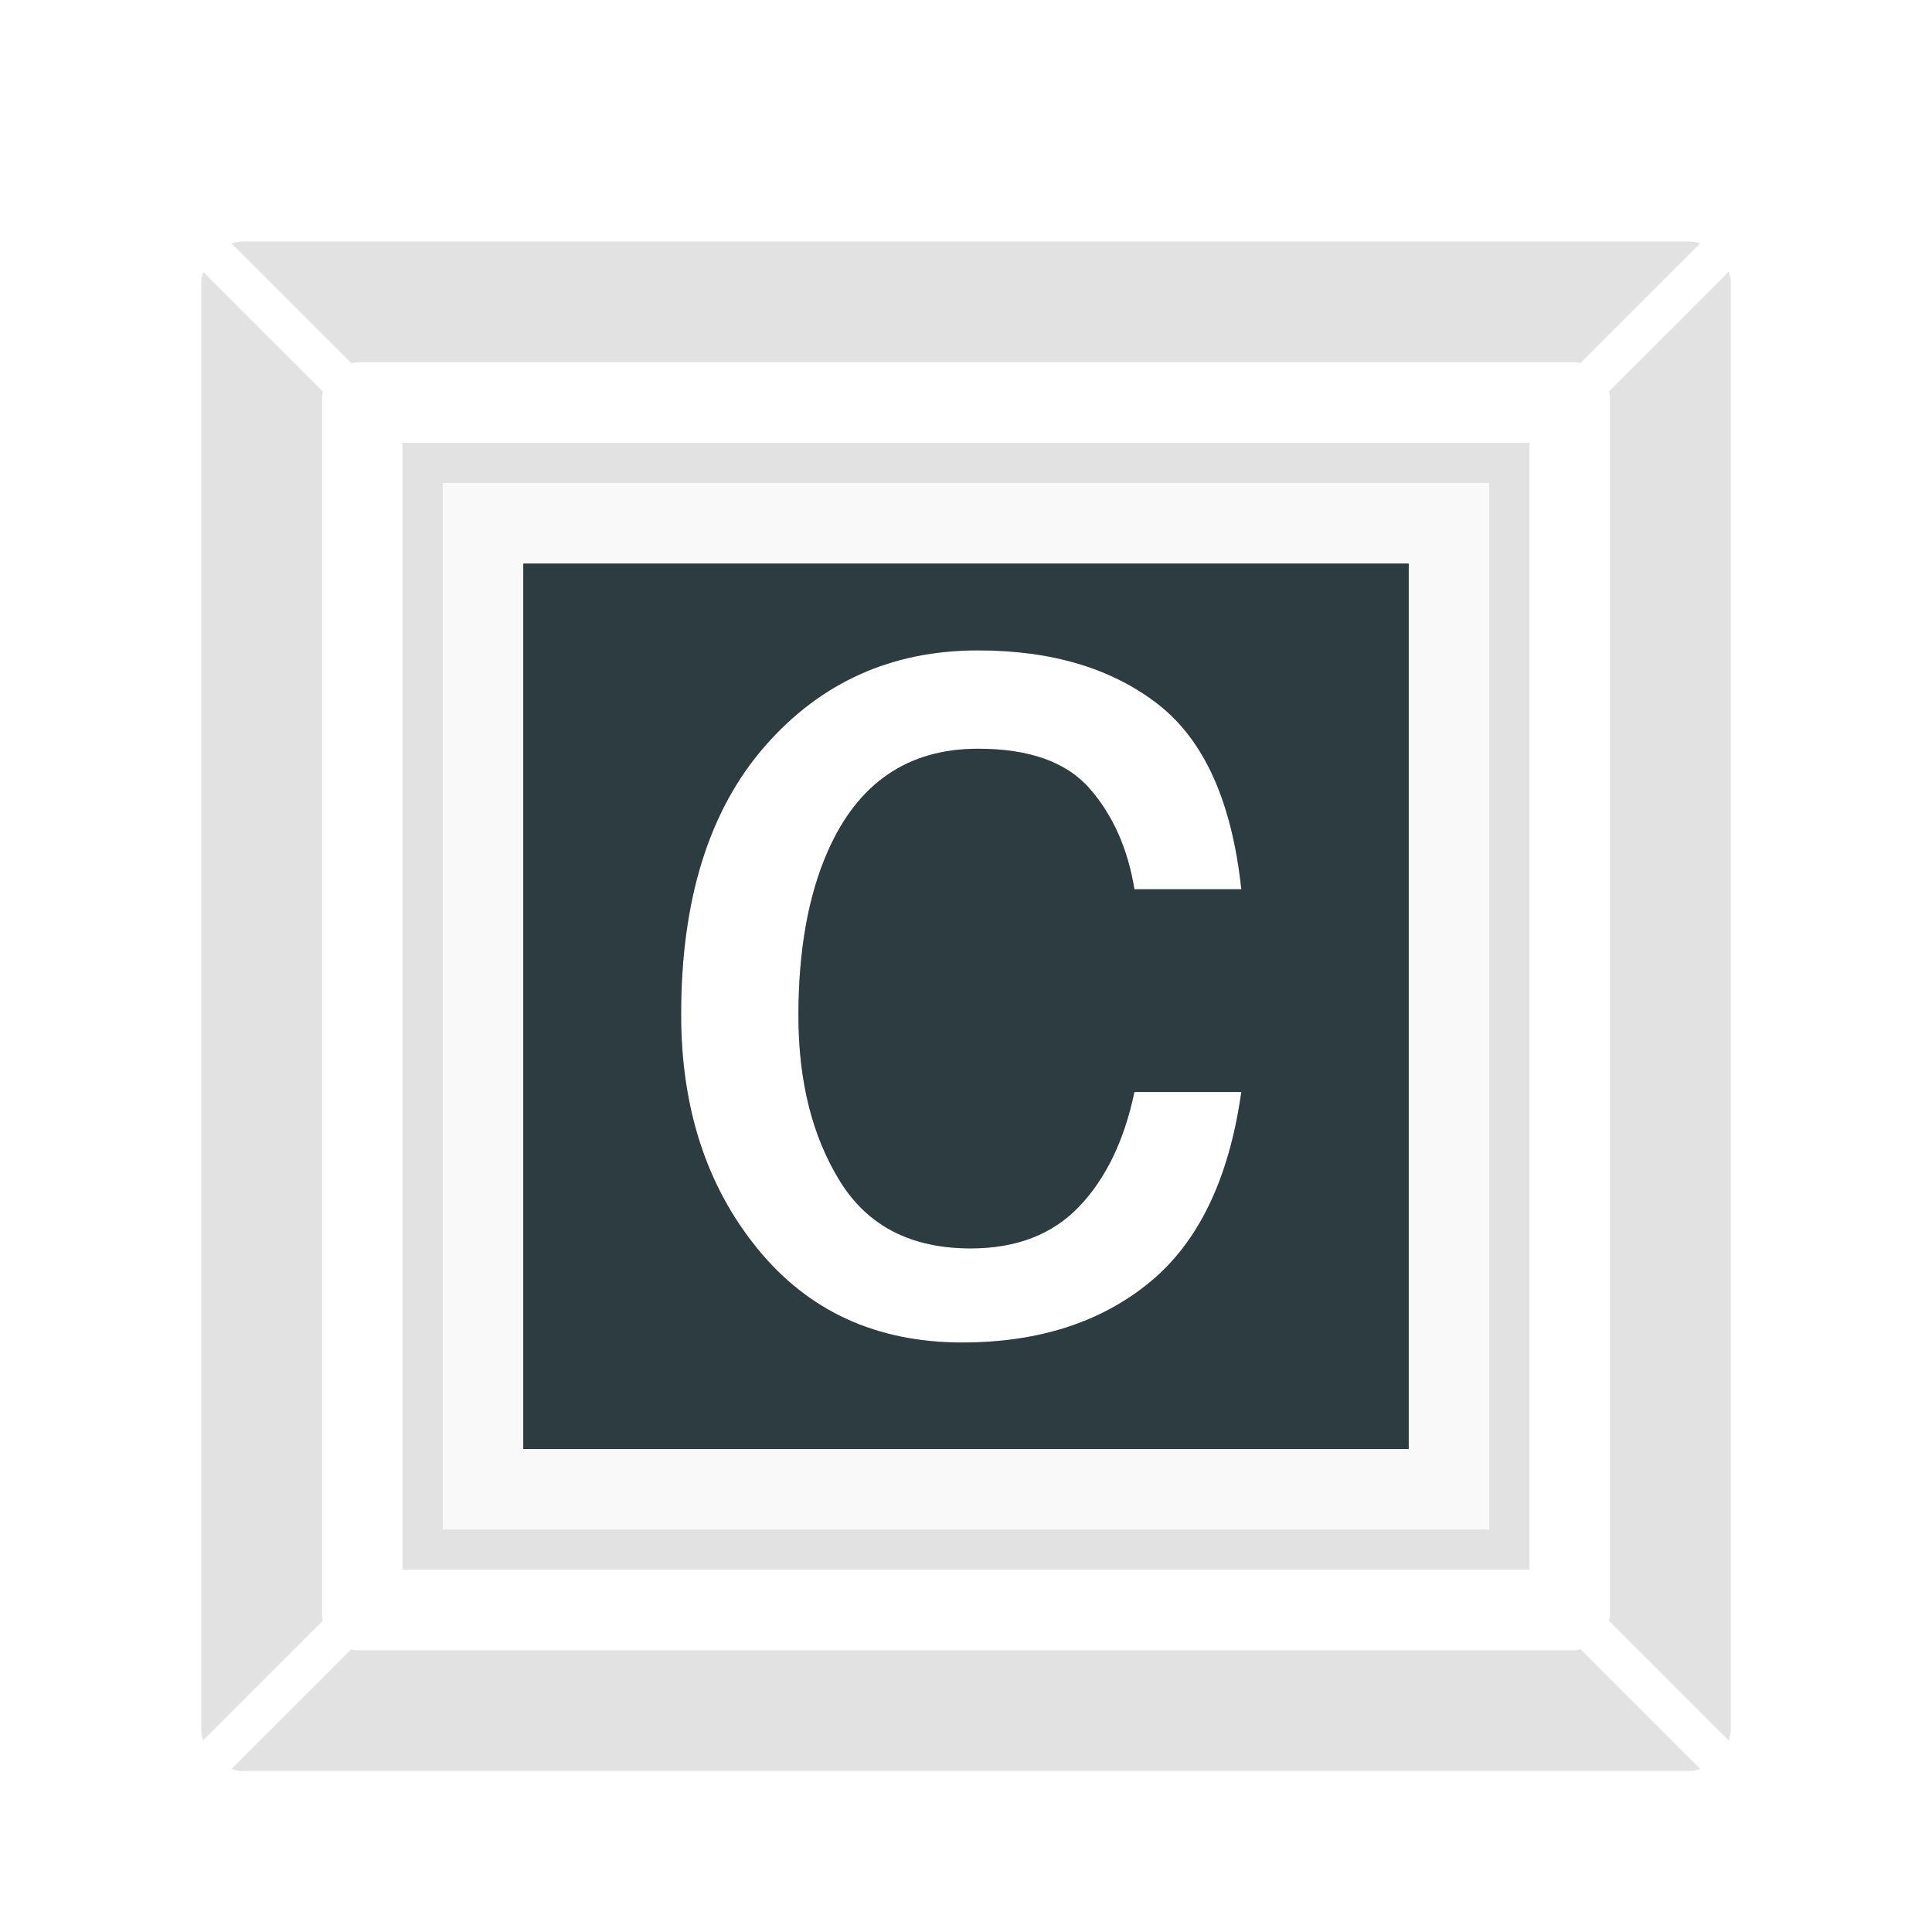 <svg xmlns="http://www.w3.org/2000/svg" xmlns:xlink="http://www.w3.org/1999/xlink" width="96" height="96" viewBox="0 0 96 96">
  <defs>
    <filter id="cinelerra_icon-a" width="131.6%" height="131.6%" x="-15.8%" y="-15.8%" filterUnits="objectBoundingBox">
      <feOffset dy="2" in="SourceAlpha" result="shadowOffsetOuter1"/>
      <feGaussianBlur in="shadowOffsetOuter1" result="shadowBlurOuter1" stdDeviation="2"/>
      <feColorMatrix in="shadowBlurOuter1" result="shadowMatrixOuter1" values="0 0 0 0 0   0 0 0 0 0   0 0 0 0 0  0 0 0 0.2 0"/>
      <feMerge>
        <feMergeNode in="shadowMatrixOuter1"/>
        <feMergeNode in="SourceGraphic"/>
      </feMerge>
    </filter>
    <path id="cinelerra_icon-b" d="M14.808,34.708 C18.592,34.708 21.698,33.711 24.126,31.718 C26.555,29.725 28.072,26.573 28.68,22.263 L28.68,22.263 L23.368,22.263 C22.862,24.671 21.946,26.568 20.621,27.954 C19.295,29.34 17.499,30.033 15.233,30.033 C12.278,30.033 10.113,28.92 8.737,26.694 C7.361,24.468 6.673,21.726 6.673,18.468 C6.673,15.231 7.159,12.509 8.13,10.303 C9.627,6.903 12.116,5.204 15.597,5.204 C18.147,5.204 19.998,5.866 21.152,7.192 C22.305,8.517 23.044,10.182 23.368,12.185 L23.368,12.185 L28.68,12.185 C28.214,7.834 26.833,4.769 24.536,2.988 C22.239,1.207 19.26,0.317 15.597,0.317 C11.307,0.317 7.776,1.905 5.003,5.082 C2.231,8.259 0.845,12.701 0.845,18.408 C0.845,23.062 2.11,26.942 4.639,30.048 C7.169,33.155 10.558,34.708 14.808,34.708 Z"/>
  </defs>
  <g fill="none" filter="url(#cinelerra_icon-a)" transform="translate(10 10)">
    <rect width="76" height="76" fill="#FFF"/>
    <path fill="#E2E2E2" d="M2,0 C1.827,0 1.672,0.056 1.512,0.098 L7.461,6.047 C7.537,6.036 7.604,6 7.684,6 L68.316,6 C68.391,6 68.455,6.034 68.527,6.043 L74.477,0.094 C74.32,0.056 74.169,0 74,0 L2,0 Z M75.898,1.5 L69.953,7.445 C69.965,7.527 70,7.599 70,7.684 L70,68.316 C70,68.396 69.964,68.463 69.953,68.539 L75.902,74.488 C75.943,74.328 76,74.173 76,74 L76,2 C76,1.822 75.941,1.664 75.898,1.5 Z M0.098,1.512 L0.098,1.52 C0.057,1.671 0,1.827 0,2 L0,74 C0,74.168 0.055,74.32 0.094,74.477 L6.043,68.527 C6.034,68.455 6,68.391 6,68.316 L6,7.684 C6,7.604 6.036,7.537 6.047,7.461 L0.098,1.512 Z M7.445,69.953 L1.5,75.898 C1.664,75.942 1.823,76 2,76 L74,76 C74.173,76 74.328,75.944 74.488,75.902 L68.539,69.953 C68.463,69.964 68.396,70 68.316,70 L7.684,70 C7.599,70 7.527,69.965 7.445,69.953 Z"/>
    <rect width="52" height="52" x="12" y="12" fill="#F9F9F9"/>
    <rect width="56" height="56" x="10" y="10" fill="#E2E2E2"/>
    <rect width="52" height="52" x="12" y="12" fill="#F9F9F9"/>
    <rect width="44" height="44" x="16" y="16" fill="#2C3C41"/>
    <g transform="translate(23 20)">
      <use fill="#000" xlink:href="#cinelerra_icon-b"/>
      <use fill="#FFF" xlink:href="#cinelerra_icon-b"/>
    </g>
  </g>
</svg>
